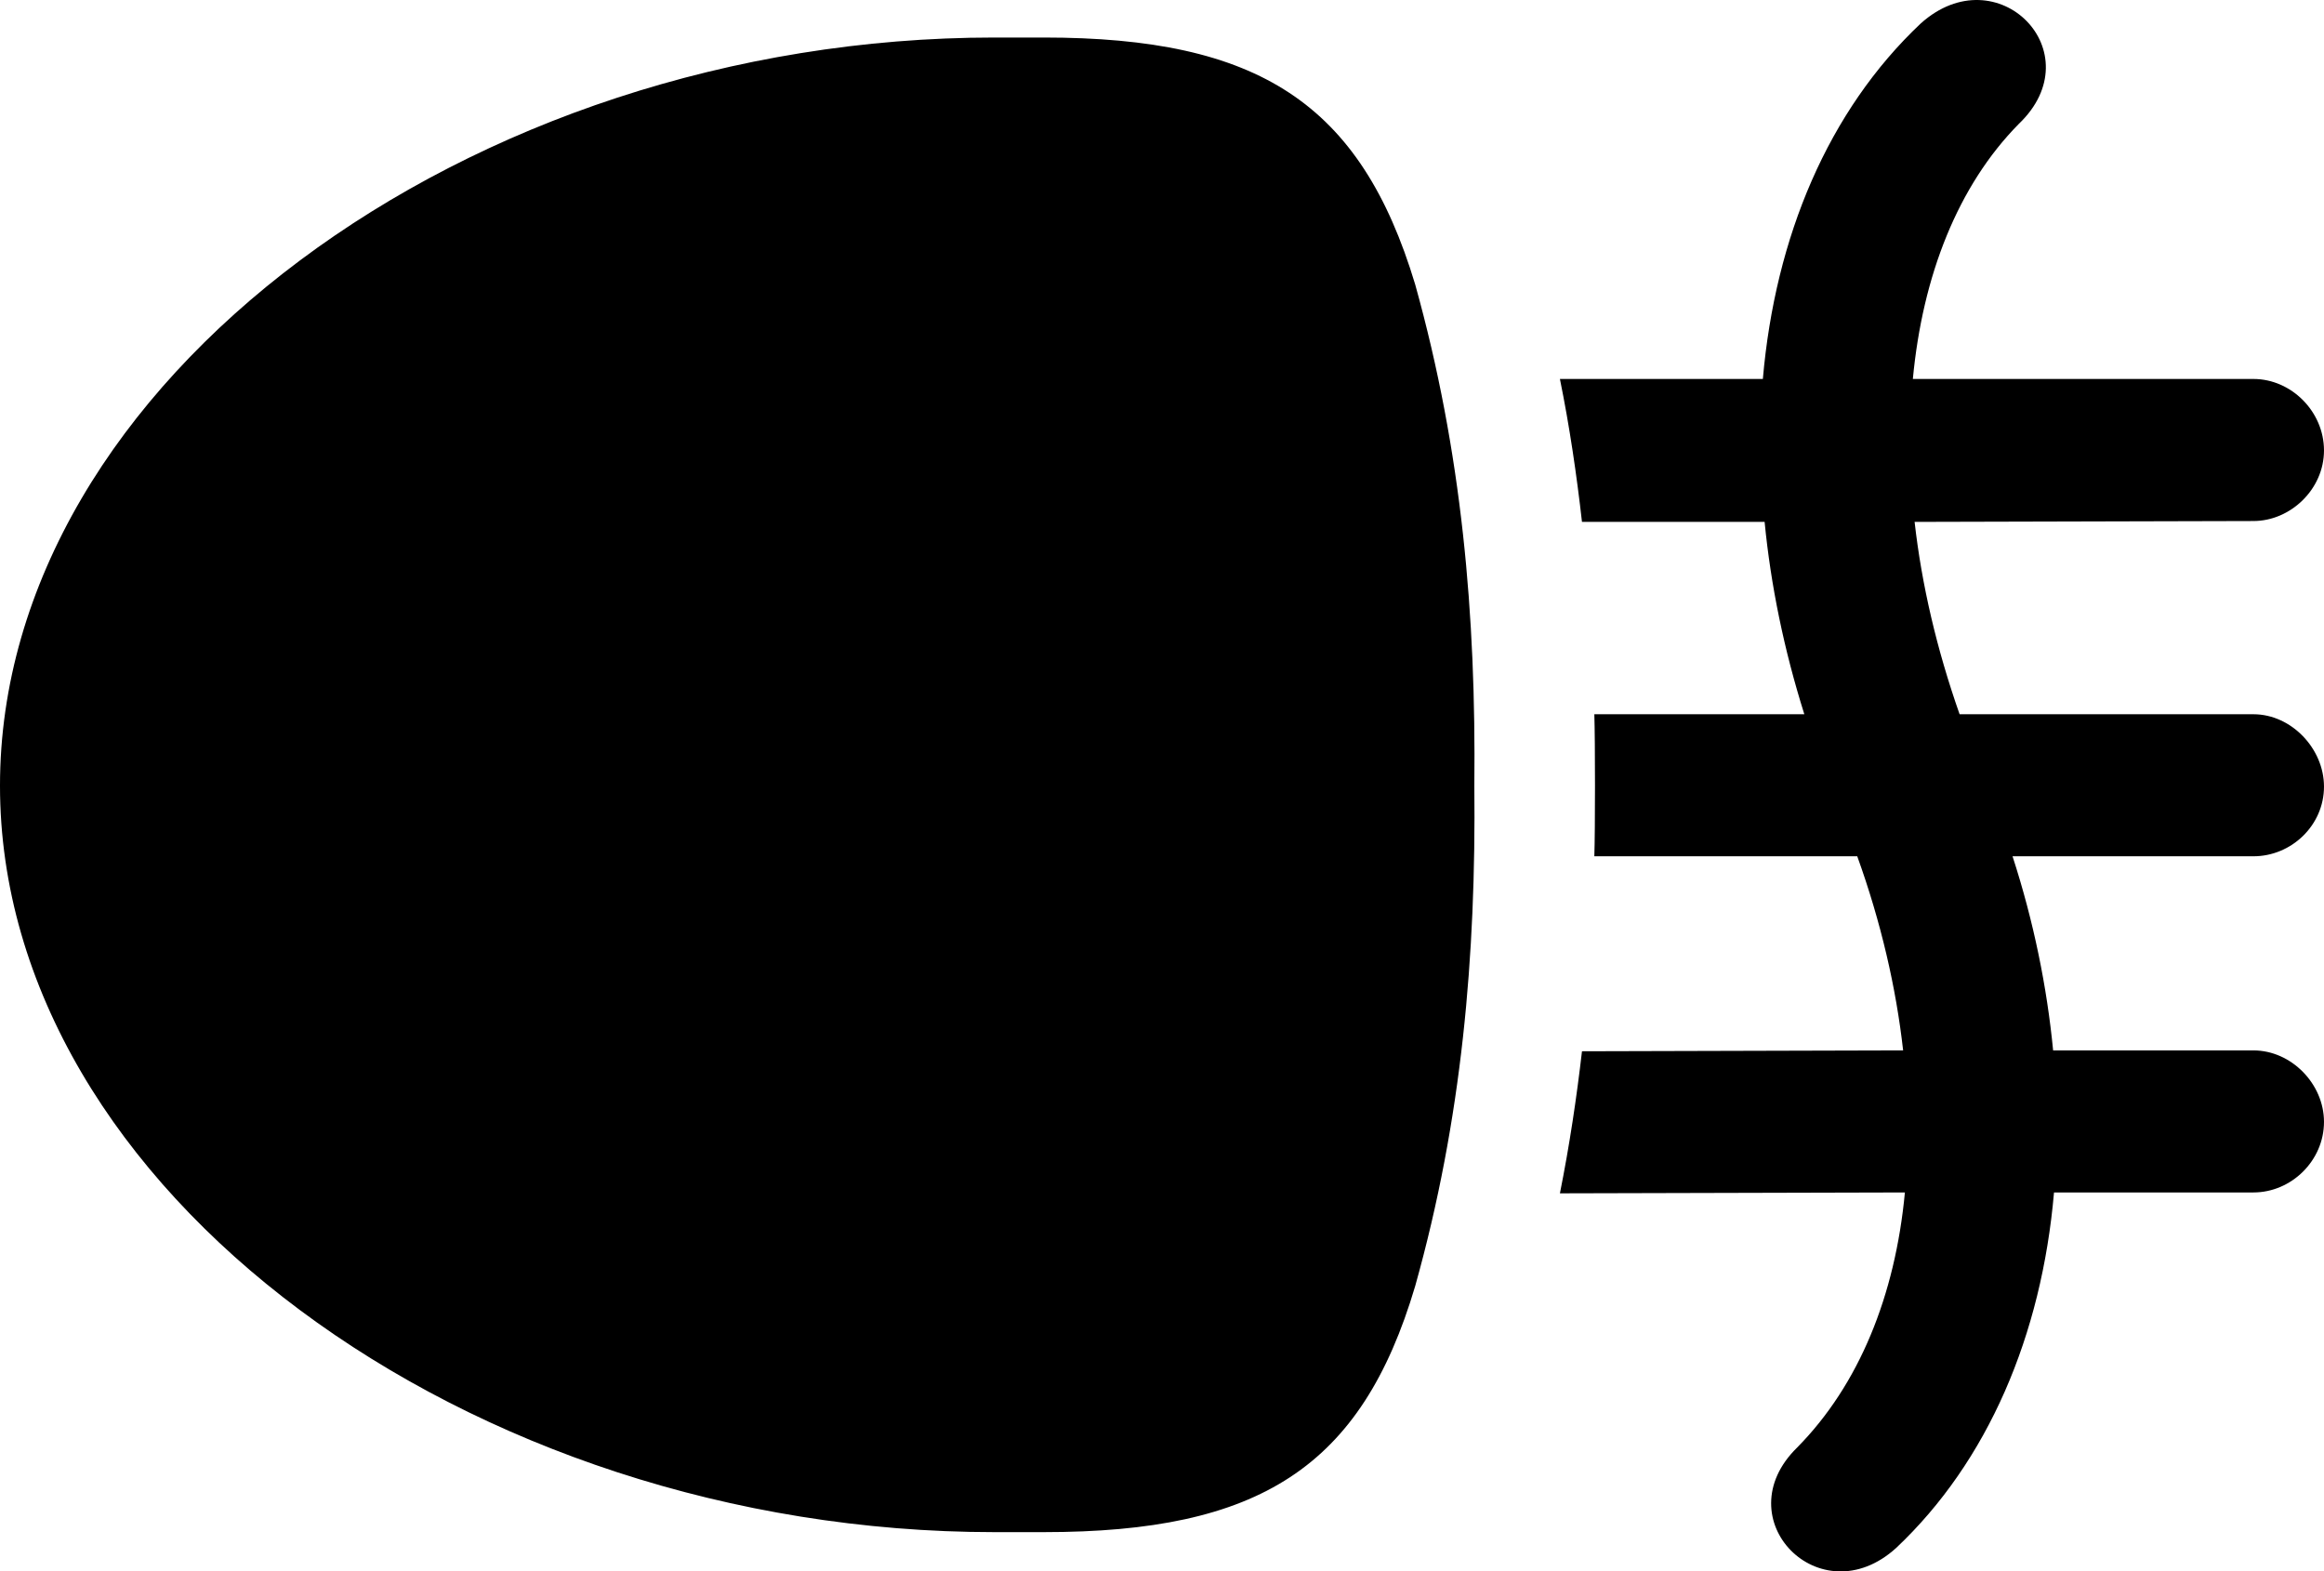 <?xml version="1.0" encoding="UTF-8" standalone="no"?>
<svg xmlns="http://www.w3.org/2000/svg"
     width="1286.133" height="869.657"
     viewBox="0 0 1286.133 869.657"
     fill="currentColor">
  <path d="M994.628 801.037C954.098 840.587 1007.328 894.787 1049.318 856.707C1100.098 808.847 1129.878 739.027 1136.718 659.927H1247.068C1268.068 659.927 1286.128 642.347 1286.128 620.867C1286.128 599.867 1268.068 581.317 1247.068 581.317H1136.228C1132.808 546.157 1125.488 510.027 1113.768 473.887H1247.068C1268.068 473.887 1286.128 456.797 1286.128 435.317C1286.128 414.317 1268.068 395.277 1247.068 395.277H1084.468C1071.778 359.147 1063.478 323.497 1059.568 288.827L1247.068 288.347C1267.578 288.347 1286.128 270.767 1286.128 249.277C1286.128 227.797 1268.068 209.727 1247.068 209.727H1058.598C1063.968 152.597 1083.498 102.797 1117.188 68.617C1158.688 29.067 1105.468 -25.133 1062.988 12.957C1011.718 61.297 982.418 131.117 975.588 209.727H863.278C868.648 236.097 872.558 262.957 875.488 288.827H976.558C979.978 323.987 987.308 359.637 998.538 395.277H882.328C882.808 409.927 882.808 459.727 882.328 473.887H1027.828C1041.018 510.507 1049.318 546.647 1053.218 581.317L875.488 581.797C872.558 607.187 868.648 633.557 863.278 660.417L1054.198 659.927C1048.828 717.057 1028.808 766.367 994.628 801.037ZM815.918 434.827C816.898 340.587 809.078 250.257 783.198 157.487C752.928 56.897 696.288 20.767 577.638 20.767H550.288C259.278 20.767 -0.002 211.687 -0.002 434.827C-0.002 657.977 259.278 847.917 550.288 847.917H577.638C696.778 847.917 753.418 812.267 783.198 711.687C809.078 619.397 816.898 529.067 815.918 434.827Z"/>
</svg>